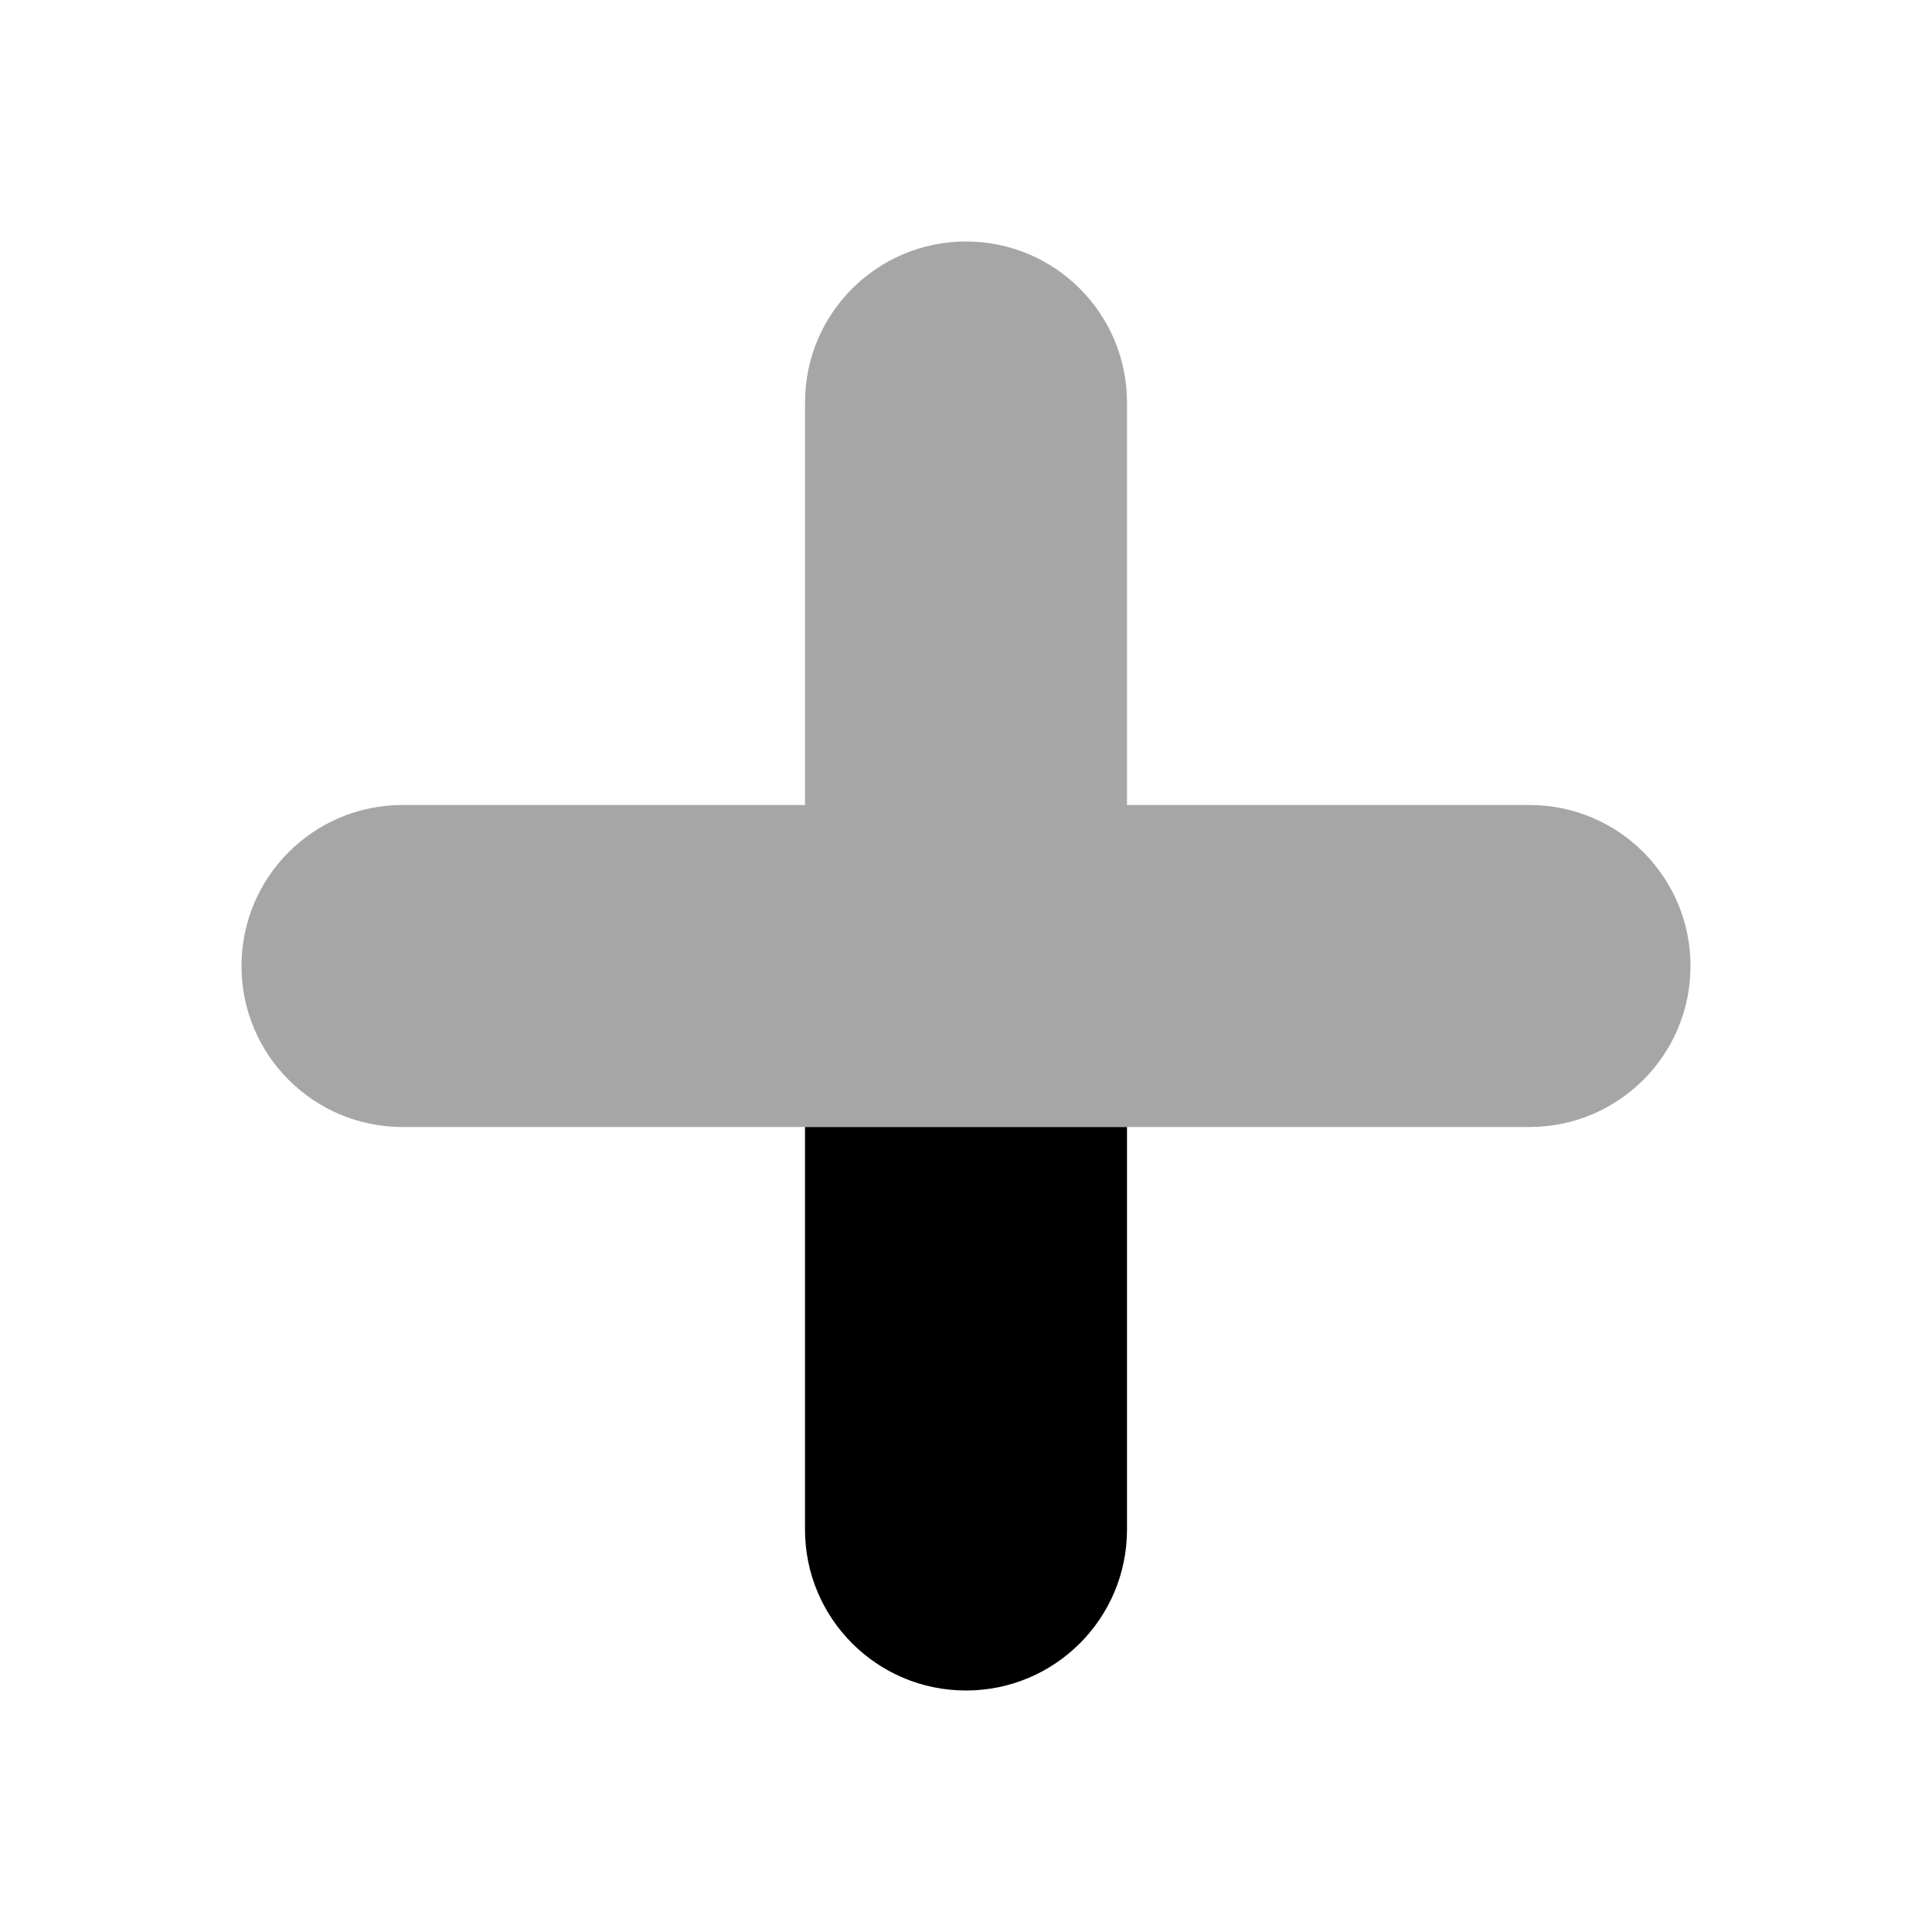 <?xml version="1.0" encoding="iso-8859-1"?>
<!-- Generator: Adobe Illustrator 24.3.0, SVG Export Plug-In . SVG Version: 6.00 Build 0)  -->
<svg version="1.1" id="Layer_1" xmlns="http://www.w3.org/2000/svg" xmlns:xlink="http://www.w3.org/1999/xlink" x="0px" y="0px"
	 viewBox="0 0 24 24" style="enable-background:new 0 0 24 24;" xml:space="preserve">
<path style="opacity:0.35;" d="M19,10c-0.278,0-2.447,0-5,0c0-2.553,0-4.722,0-5c0-1.105-0.895-2-2-2s-2,0.895-2,2
	c0,0.278,0,2.447,0,5c-2.553,0-4.722,0-5,0c-1.105,0-2,0.895-2,2c0,1.105,0.895,2,2,2c0.2,0,13.8,0,14,0c1.105,0,2-0.895,2-2
	C21,10.895,20.105,10,19,10z"/>
<path d="M12,21c1.105,0,2-0.895,2-2c0-0.278,0-2.447,0-5h-4c0,2.553,0,4.722,0,5C10,20.105,10.895,21,12,21z"/>
</svg>